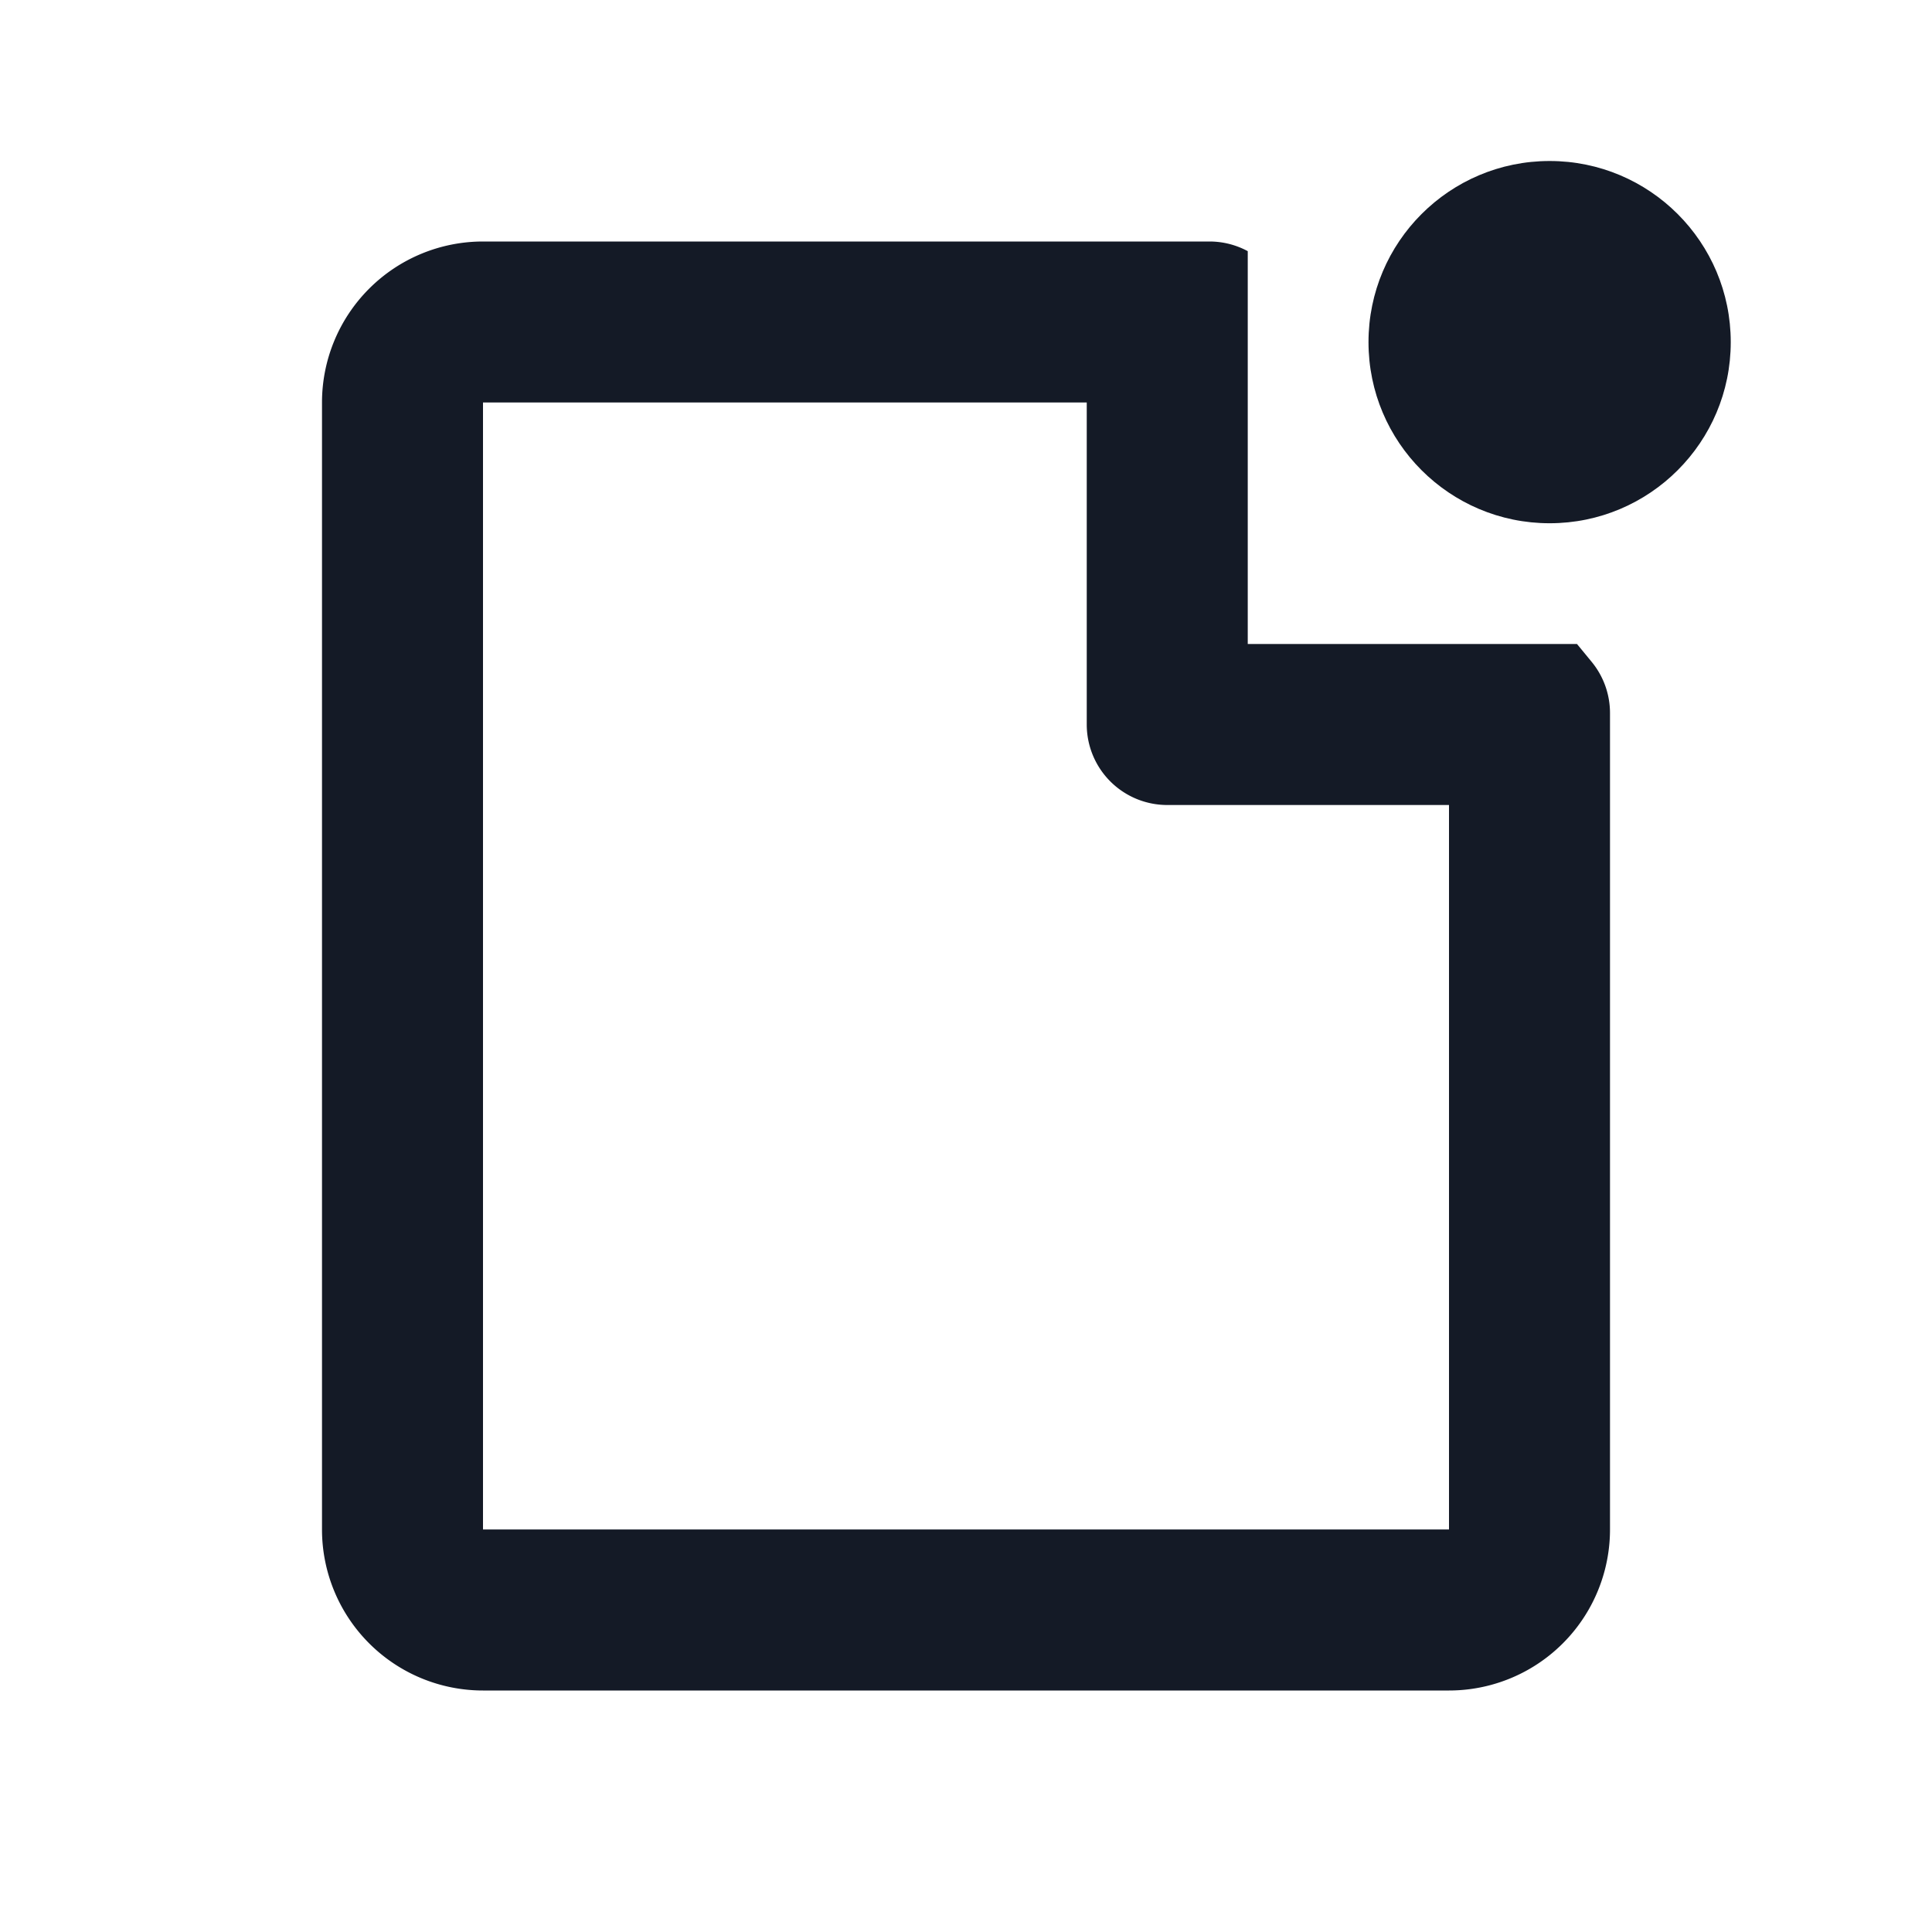 <?xml version="1.0" encoding="UTF-8"?>
<svg width="24px" height="24px" viewBox="0 0 24 24" xmlns="http://www.w3.org/2000/svg" xmlns:xlink="http://www.w3.org/1999/xlink">
  <g fill="none" fill-rule="evenodd">
    <g fill="#141A26" transform="translate(4 3)">
      <path d="M11.5.12V5h4.09l.184.224a1 1 0 0 1 .226.633V16a2 2 0 0 1-2 2H2a2 2 0 0 1-2-2V2a2 2 0 0 1 2-2h9.026a1 1 0 0 1 .474.12zM2 2v14h12V7h-3.5a1 1 0 0 1-1-1V2H2z"/>
    </g>
    <circle fill="#141A26" cx="19.25" cy="4.25" r="2.25"/>
  </g>
</svg>